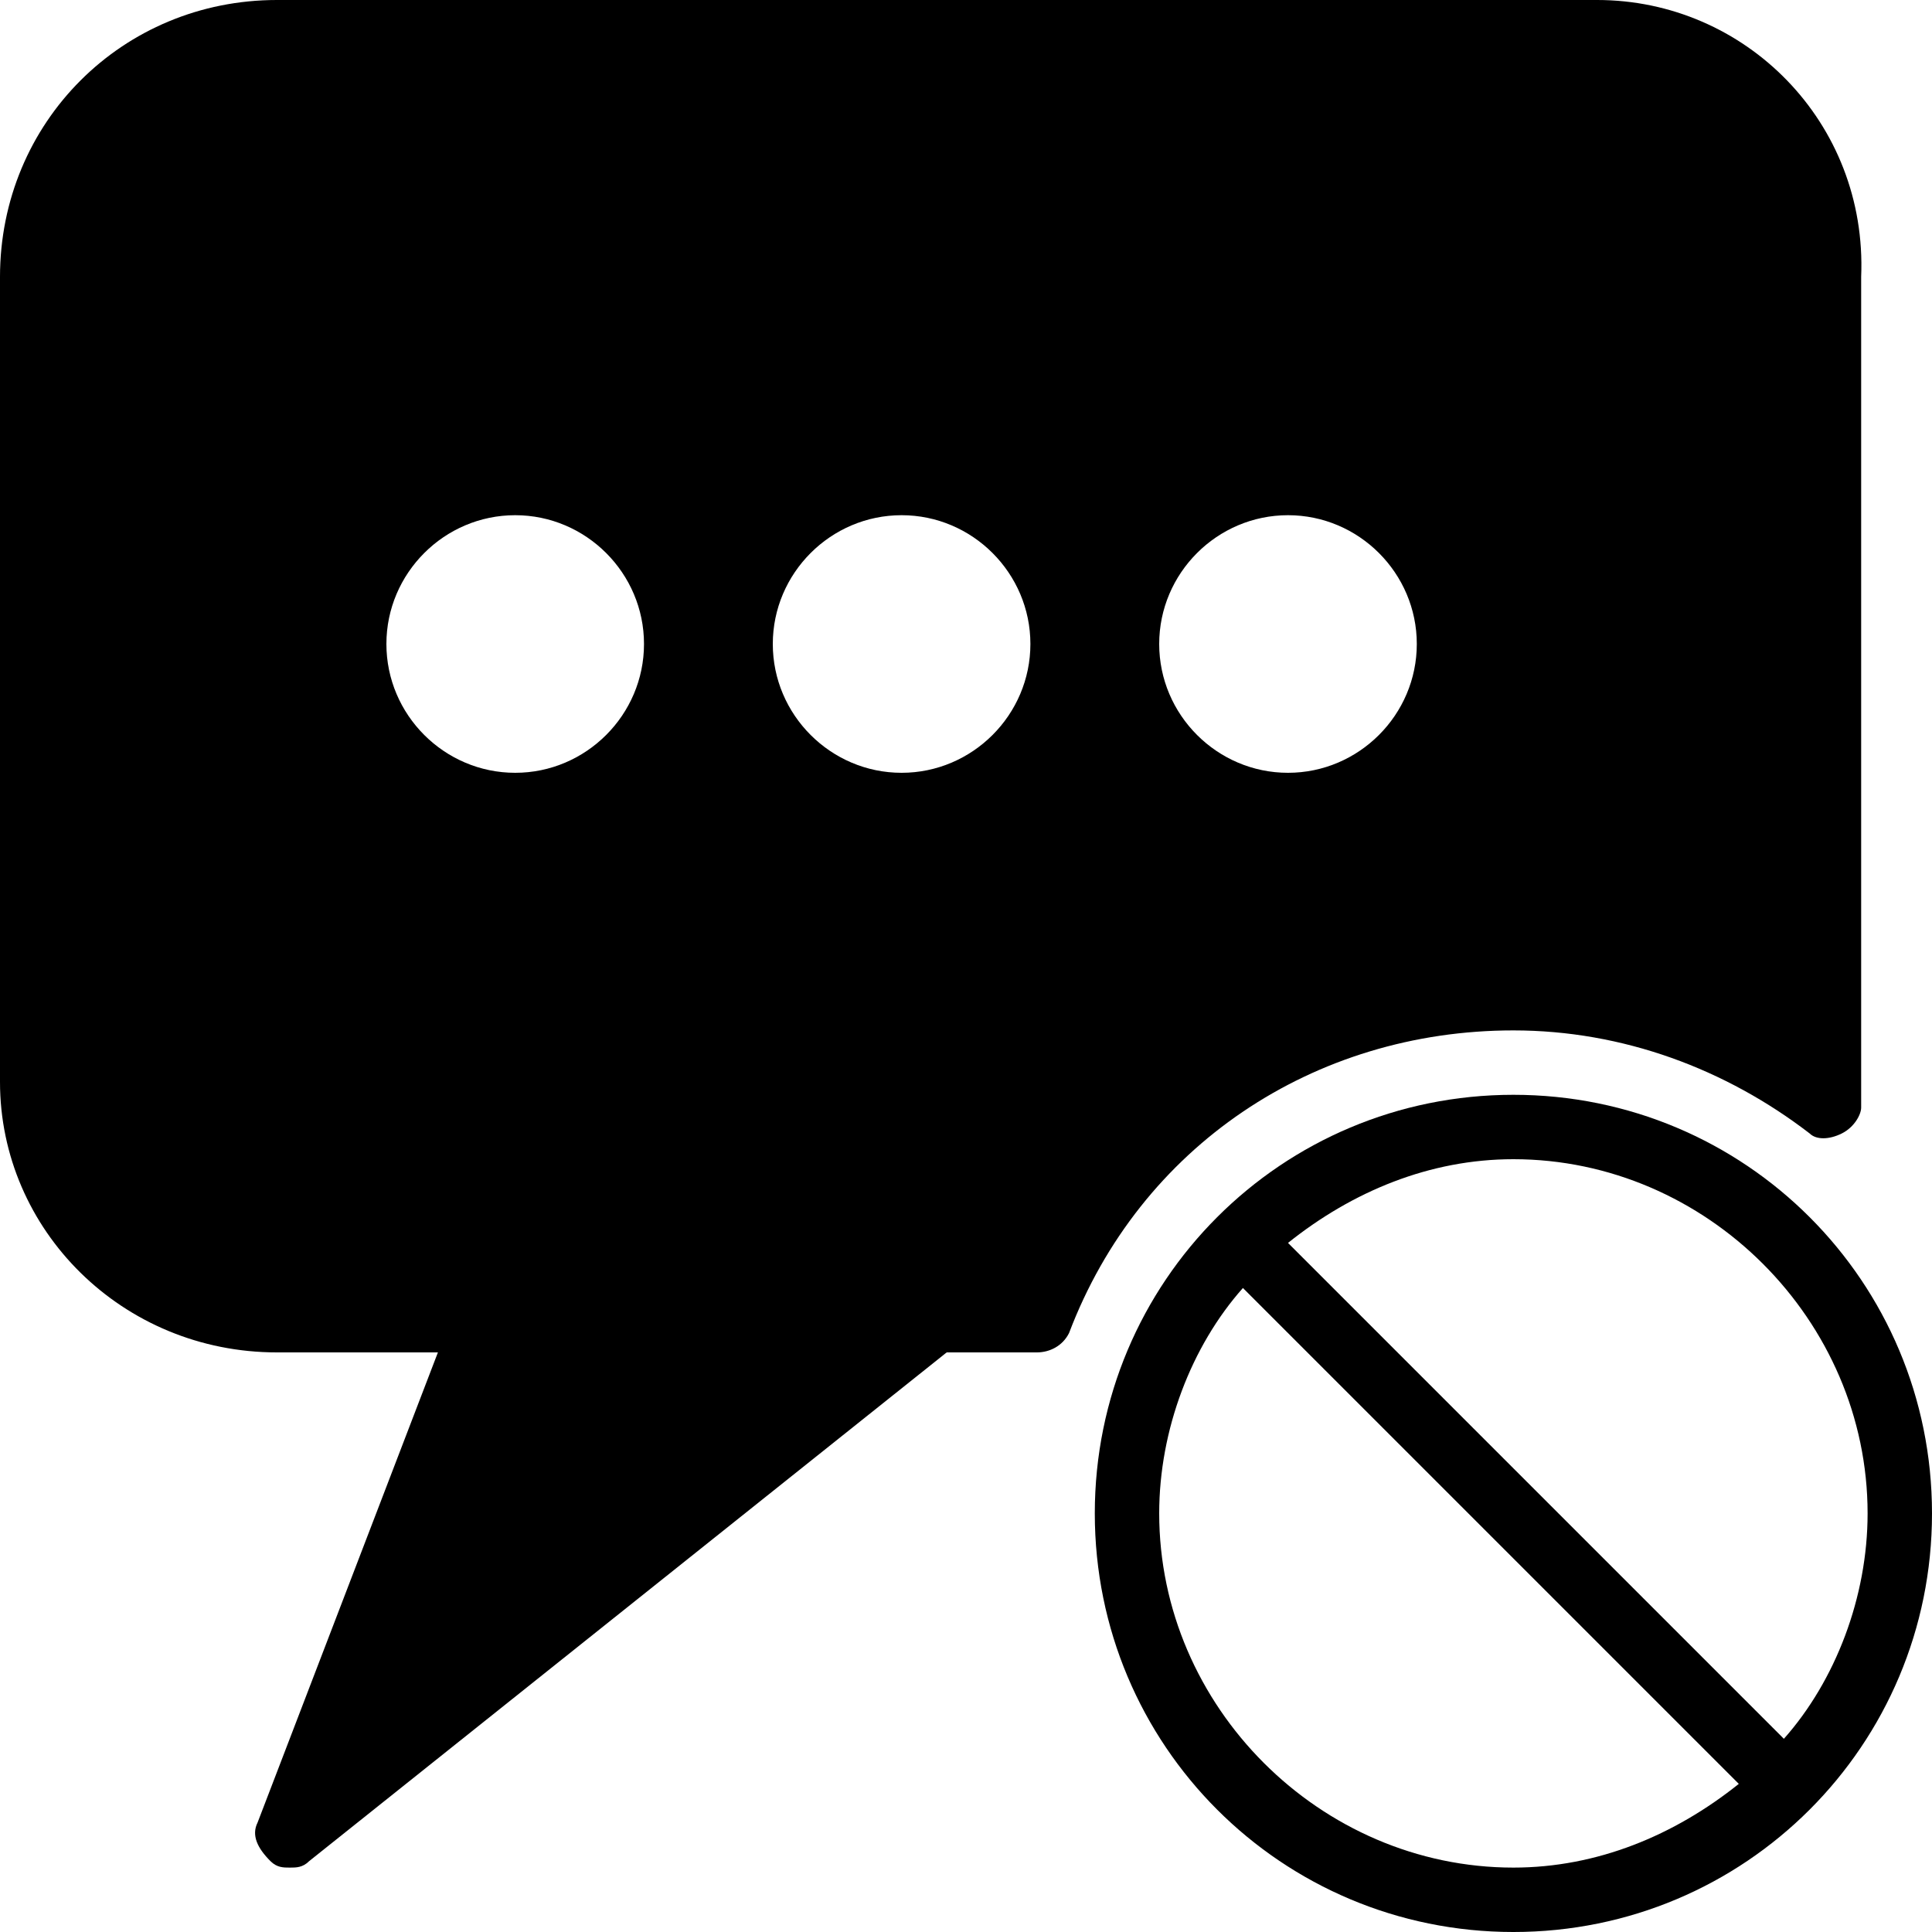 <?xml version="1.0" encoding="utf-8"?>
<!-- Generator: Adobe Illustrator 19.0.0, SVG Export Plug-In . SVG Version: 6.00 Build 0)  -->
<svg version="1.1" id="Layer_1" xmlns="http://www.w3.org/2000/svg" xmlns:xlink="http://www.w3.org/1999/xlink" x="0px" y="0px"
	 viewBox="0 0 30 30" style="enable-background:new 0 0 30 30;" xml:space="preserve">
<g>
	<path d="M23.5,17c-3.6,0-6.5,2.9-6.5,6.5s2.9,6.5,6.5,6.5s6.5-2.9,6.5-6.5S27.1,17,23.5,17z M18,23.5c0-1.3,0.5-2.6,1.3-3.5
		l7.7,7.7c-1,0.8-2.2,1.3-3.5,1.3C20.5,29,18,26.5,18,23.5z M27.7,27L20,19.3c1-0.8,2.2-1.3,3.5-1.3c3,0,5.5,2.5,5.5,5.5
		C29,24.8,28.5,26.1,27.7,27z"/>
	<path d="M23.5,16c1.7,0,3.3,0.6,4.6,1.6c0.1,0.1,0.3,0.1,0.5,0c0.2-0.1,0.3-0.3,0.3-0.4c0-0.1,0-0.3,0-0.4V4.3
		C29,1.9,27.1,0,24.8,0H4.3C1.9,0,0,1.9,0,4.3v12.5C0,19.1,1.9,21,4.3,21h2.5L4,28.3c-0.1,0.2,0,0.4,0.2,0.6C4.3,29,4.4,29,4.5,29
		c0.1,0,0.2,0,0.3-0.1l9.9-7.9h1.4c0.2,0,0.4-0.1,0.5-0.3C17.7,17.8,20.4,16,23.5,16z M16,10c0,1.1-0.9,2-2,2s-2-0.9-2-2s0.9-2,2-2
		S16,8.9,16,10z M6,10c0-1.1,0.9-2,2-2s2,0.9,2,2s-0.9,2-2,2S6,11.1,6,10z M22,10c0,1.1-0.9,2-2,2s-2-0.9-2-2s0.9-2,2-2
		S22,8.9,22,10z"/>
</g>
</svg>

